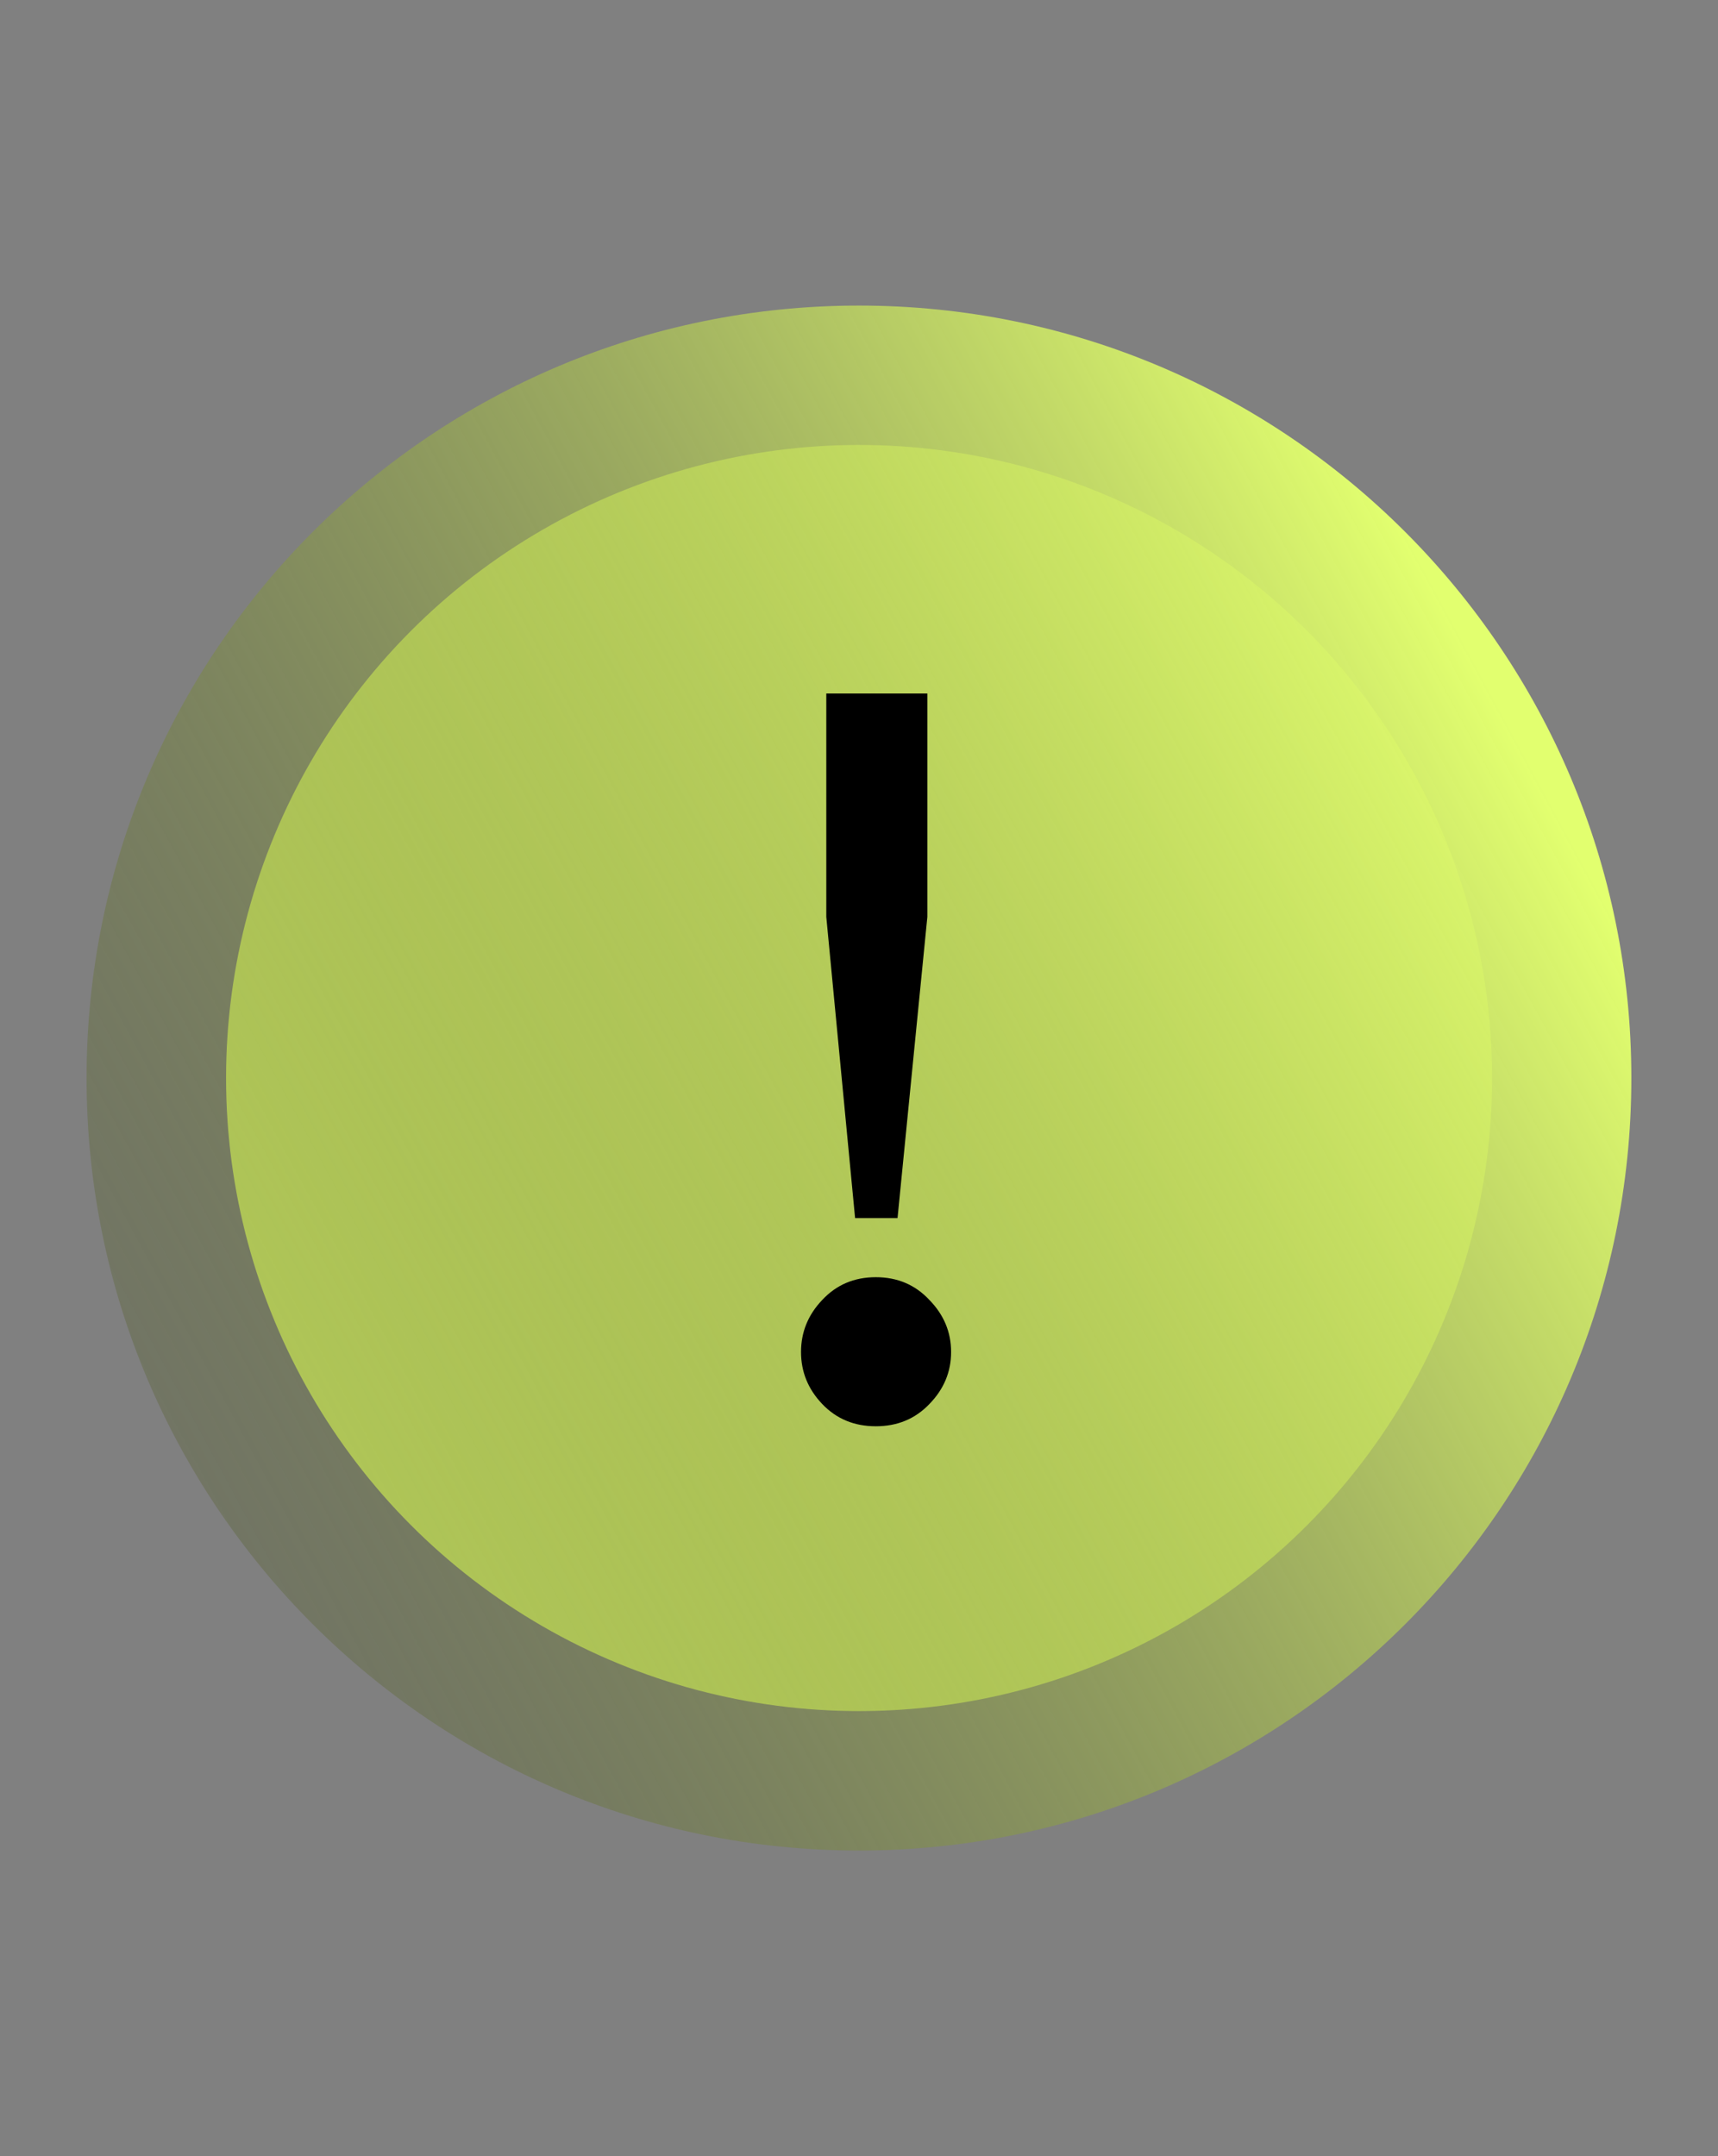 <svg width="51" height="64" viewBox="0 0 51 64" fill="none" xmlns="http://www.w3.org/2000/svg">
<rect x="0" y="0" width="51" height="64" fill="#808080" stroke="none"/>
<circle cx="25.502" cy="31.998" r="18.791" fill="#E2FF6F"/>
<path d="M48.428 31.999C48.428 44.662 38.162 54.928 25.499 54.928C12.836 54.928 2.57 44.662 2.57 31.999C2.57 19.336 12.836 9.07 25.499 9.07C38.162 9.07 48.428 19.336 48.428 31.999Z" fill="url(#paint0_linear_1501_21970)"/>
<path d="M25.384 36.155L24.529 27.215V20.585H27.529V27.215L26.644 36.155H25.384ZM25.999 42.335C25.359 42.335 24.829 42.115 24.409 41.675C23.989 41.235 23.779 40.72 23.779 40.13C23.779 39.54 23.989 39.025 24.409 38.585C24.829 38.135 25.359 37.91 25.999 37.91C26.639 37.91 27.169 38.135 27.589 38.585C28.019 39.025 28.234 39.54 28.234 40.13C28.234 40.72 28.019 41.235 27.589 41.675C27.169 42.115 26.639 42.335 25.999 42.335Z" fill="black"/>
<defs>
<linearGradient id="paint0_linear_1501_21970" x1="46.25" y1="24.15" x2="-33.54" y2="67.31" gradientUnits="userSpaceOnUse">
<stop stop-color="#E2FF6F"/>
<stop offset="0.755" stop-color="#0D0D0C" stop-opacity="0"/>
</linearGradient>
</defs>
</svg>
